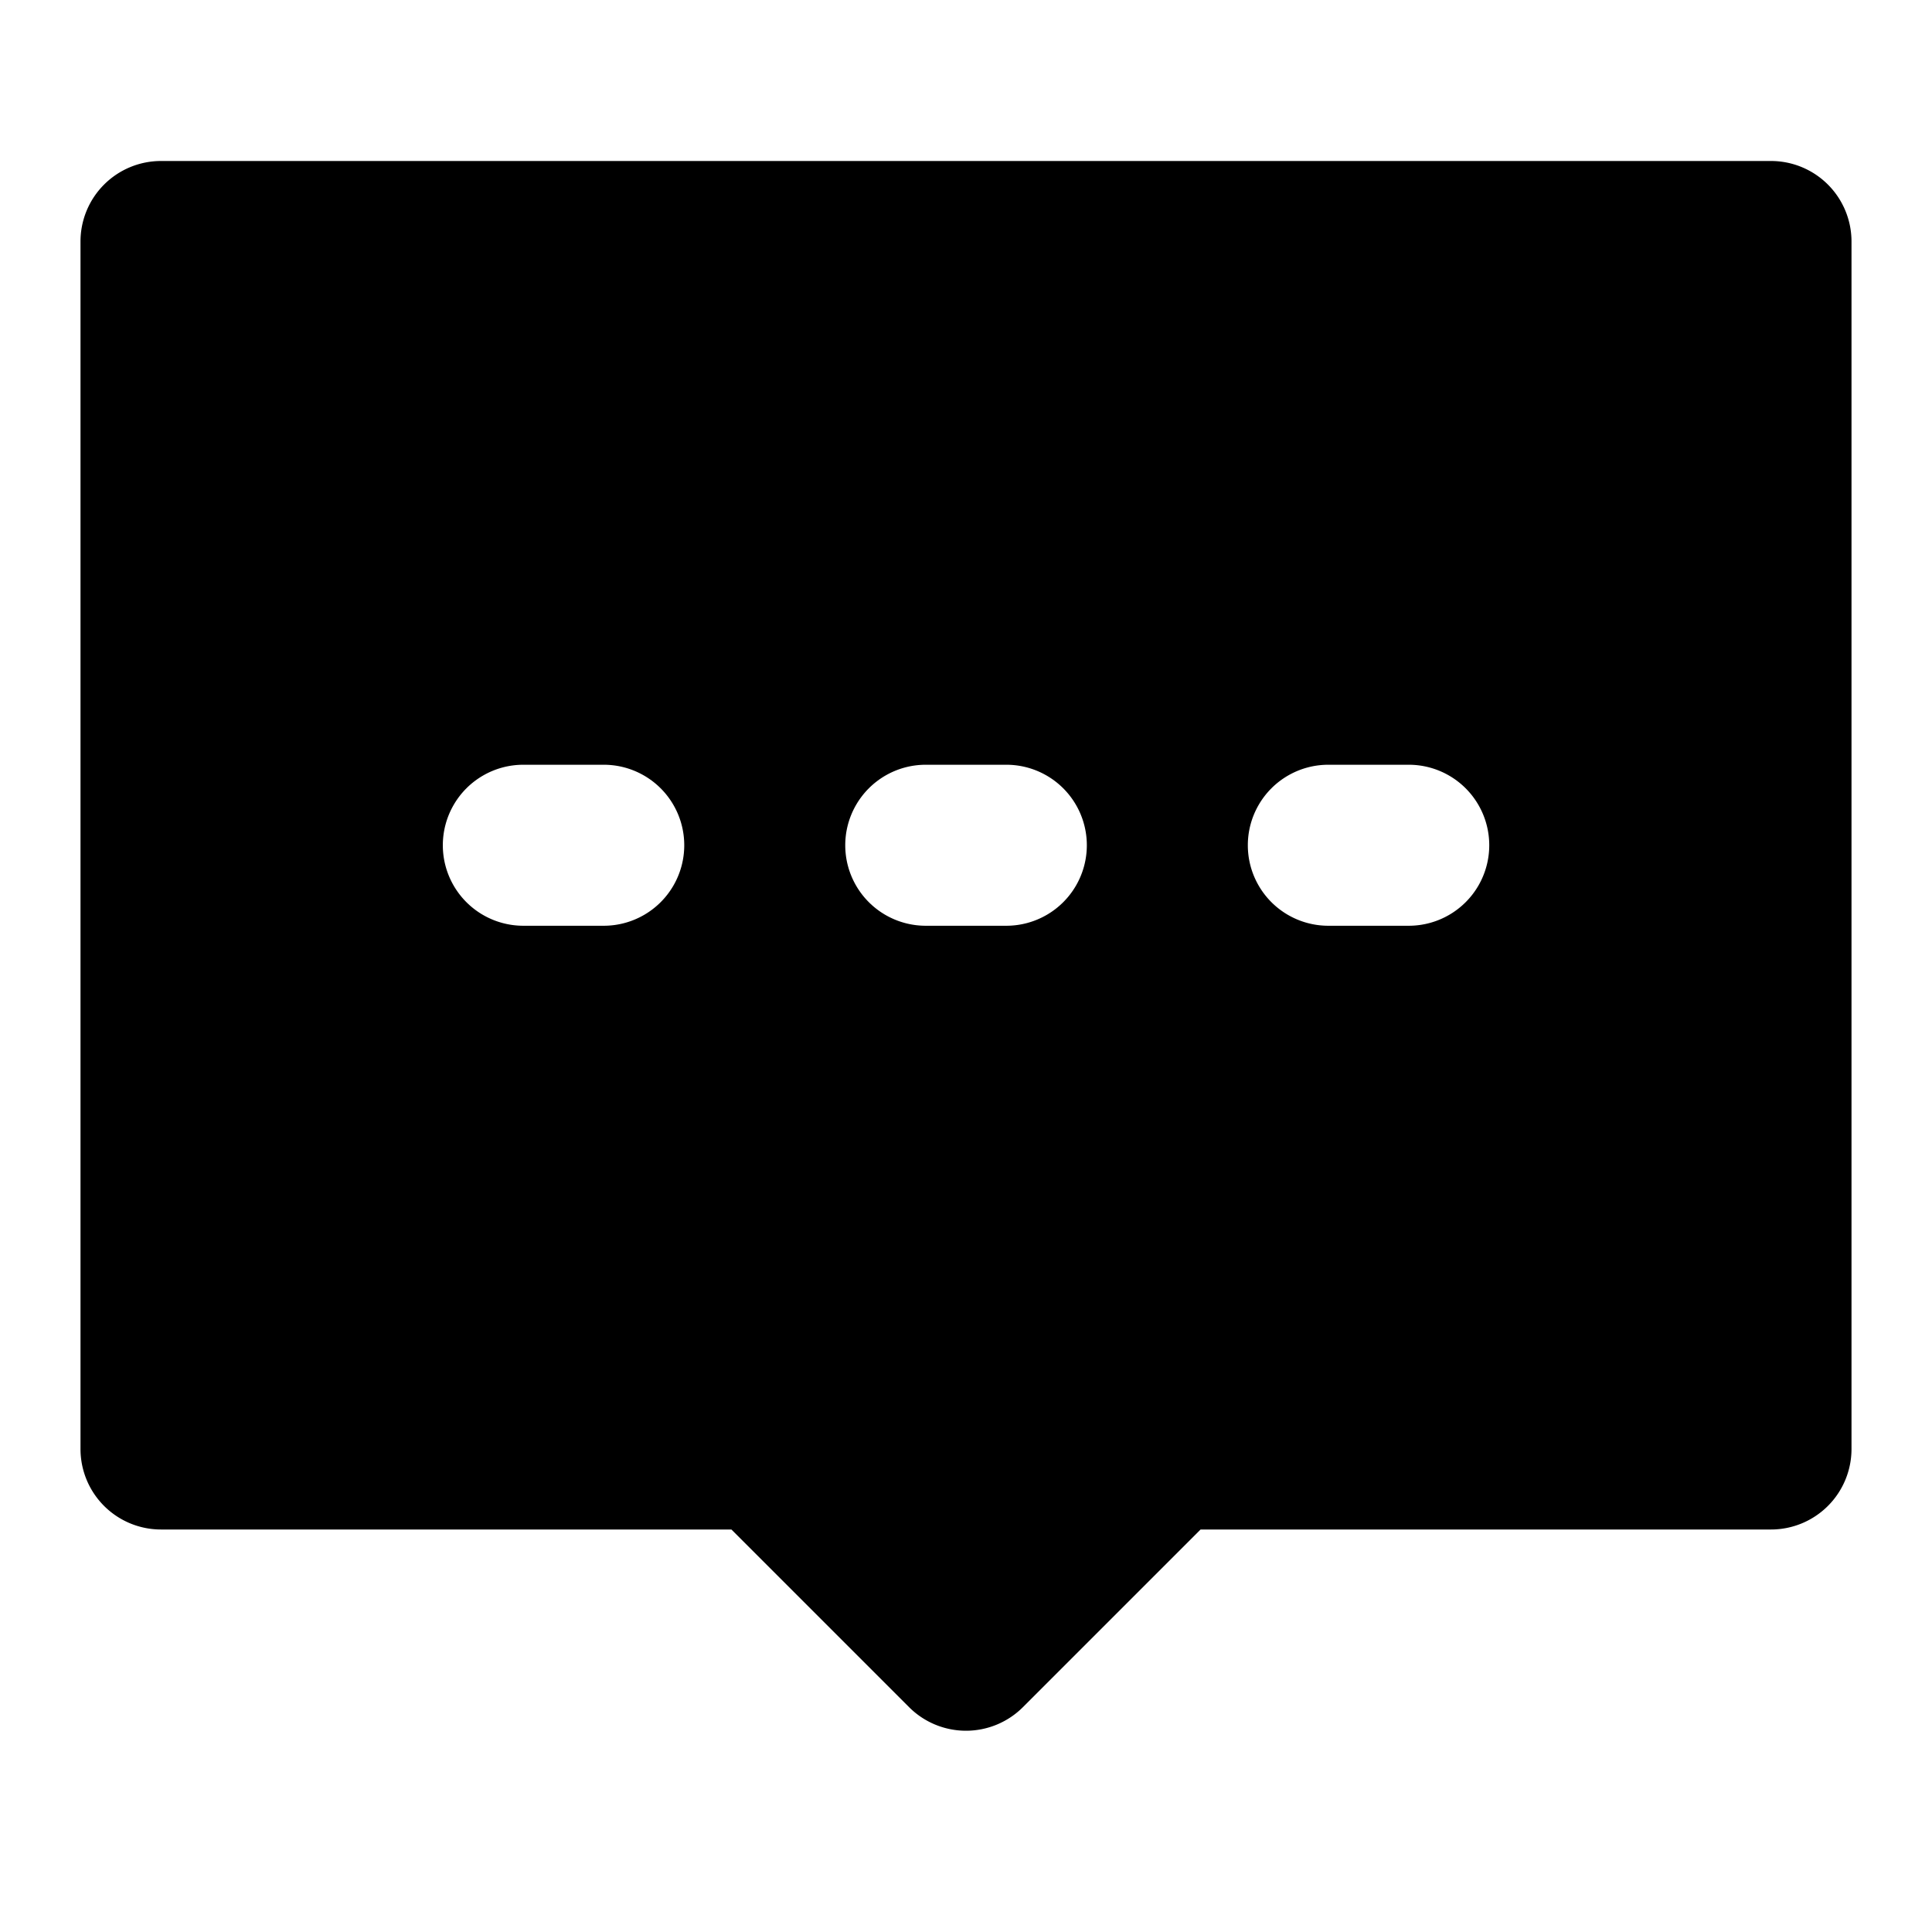 <svg xmlns="http://www.w3.org/2000/svg" width="48" height="48" viewBox="0 0 48 48"><path d="M4 4a2 2 0 0 0-2 2v30a2 2 0 0 0 2 2h14.172l4.414 4.414a2 2 0 0 0 2.828 0L29.828 38H44a2 2 0 0 0 2-2V6a2 2 0 0 0-2-2Zm9.002 15H15a2 2 0 0 1 0 4h-1.998a2 2 0 0 1 0-4zM23 19h2.002a2 2 0 0 1 0 4H23a2 2 0 0 1 0-4zm10.002 0H35a2 2 0 0 1 0 4h-1.998a2 2 0 0 1 0-4z"/></svg>